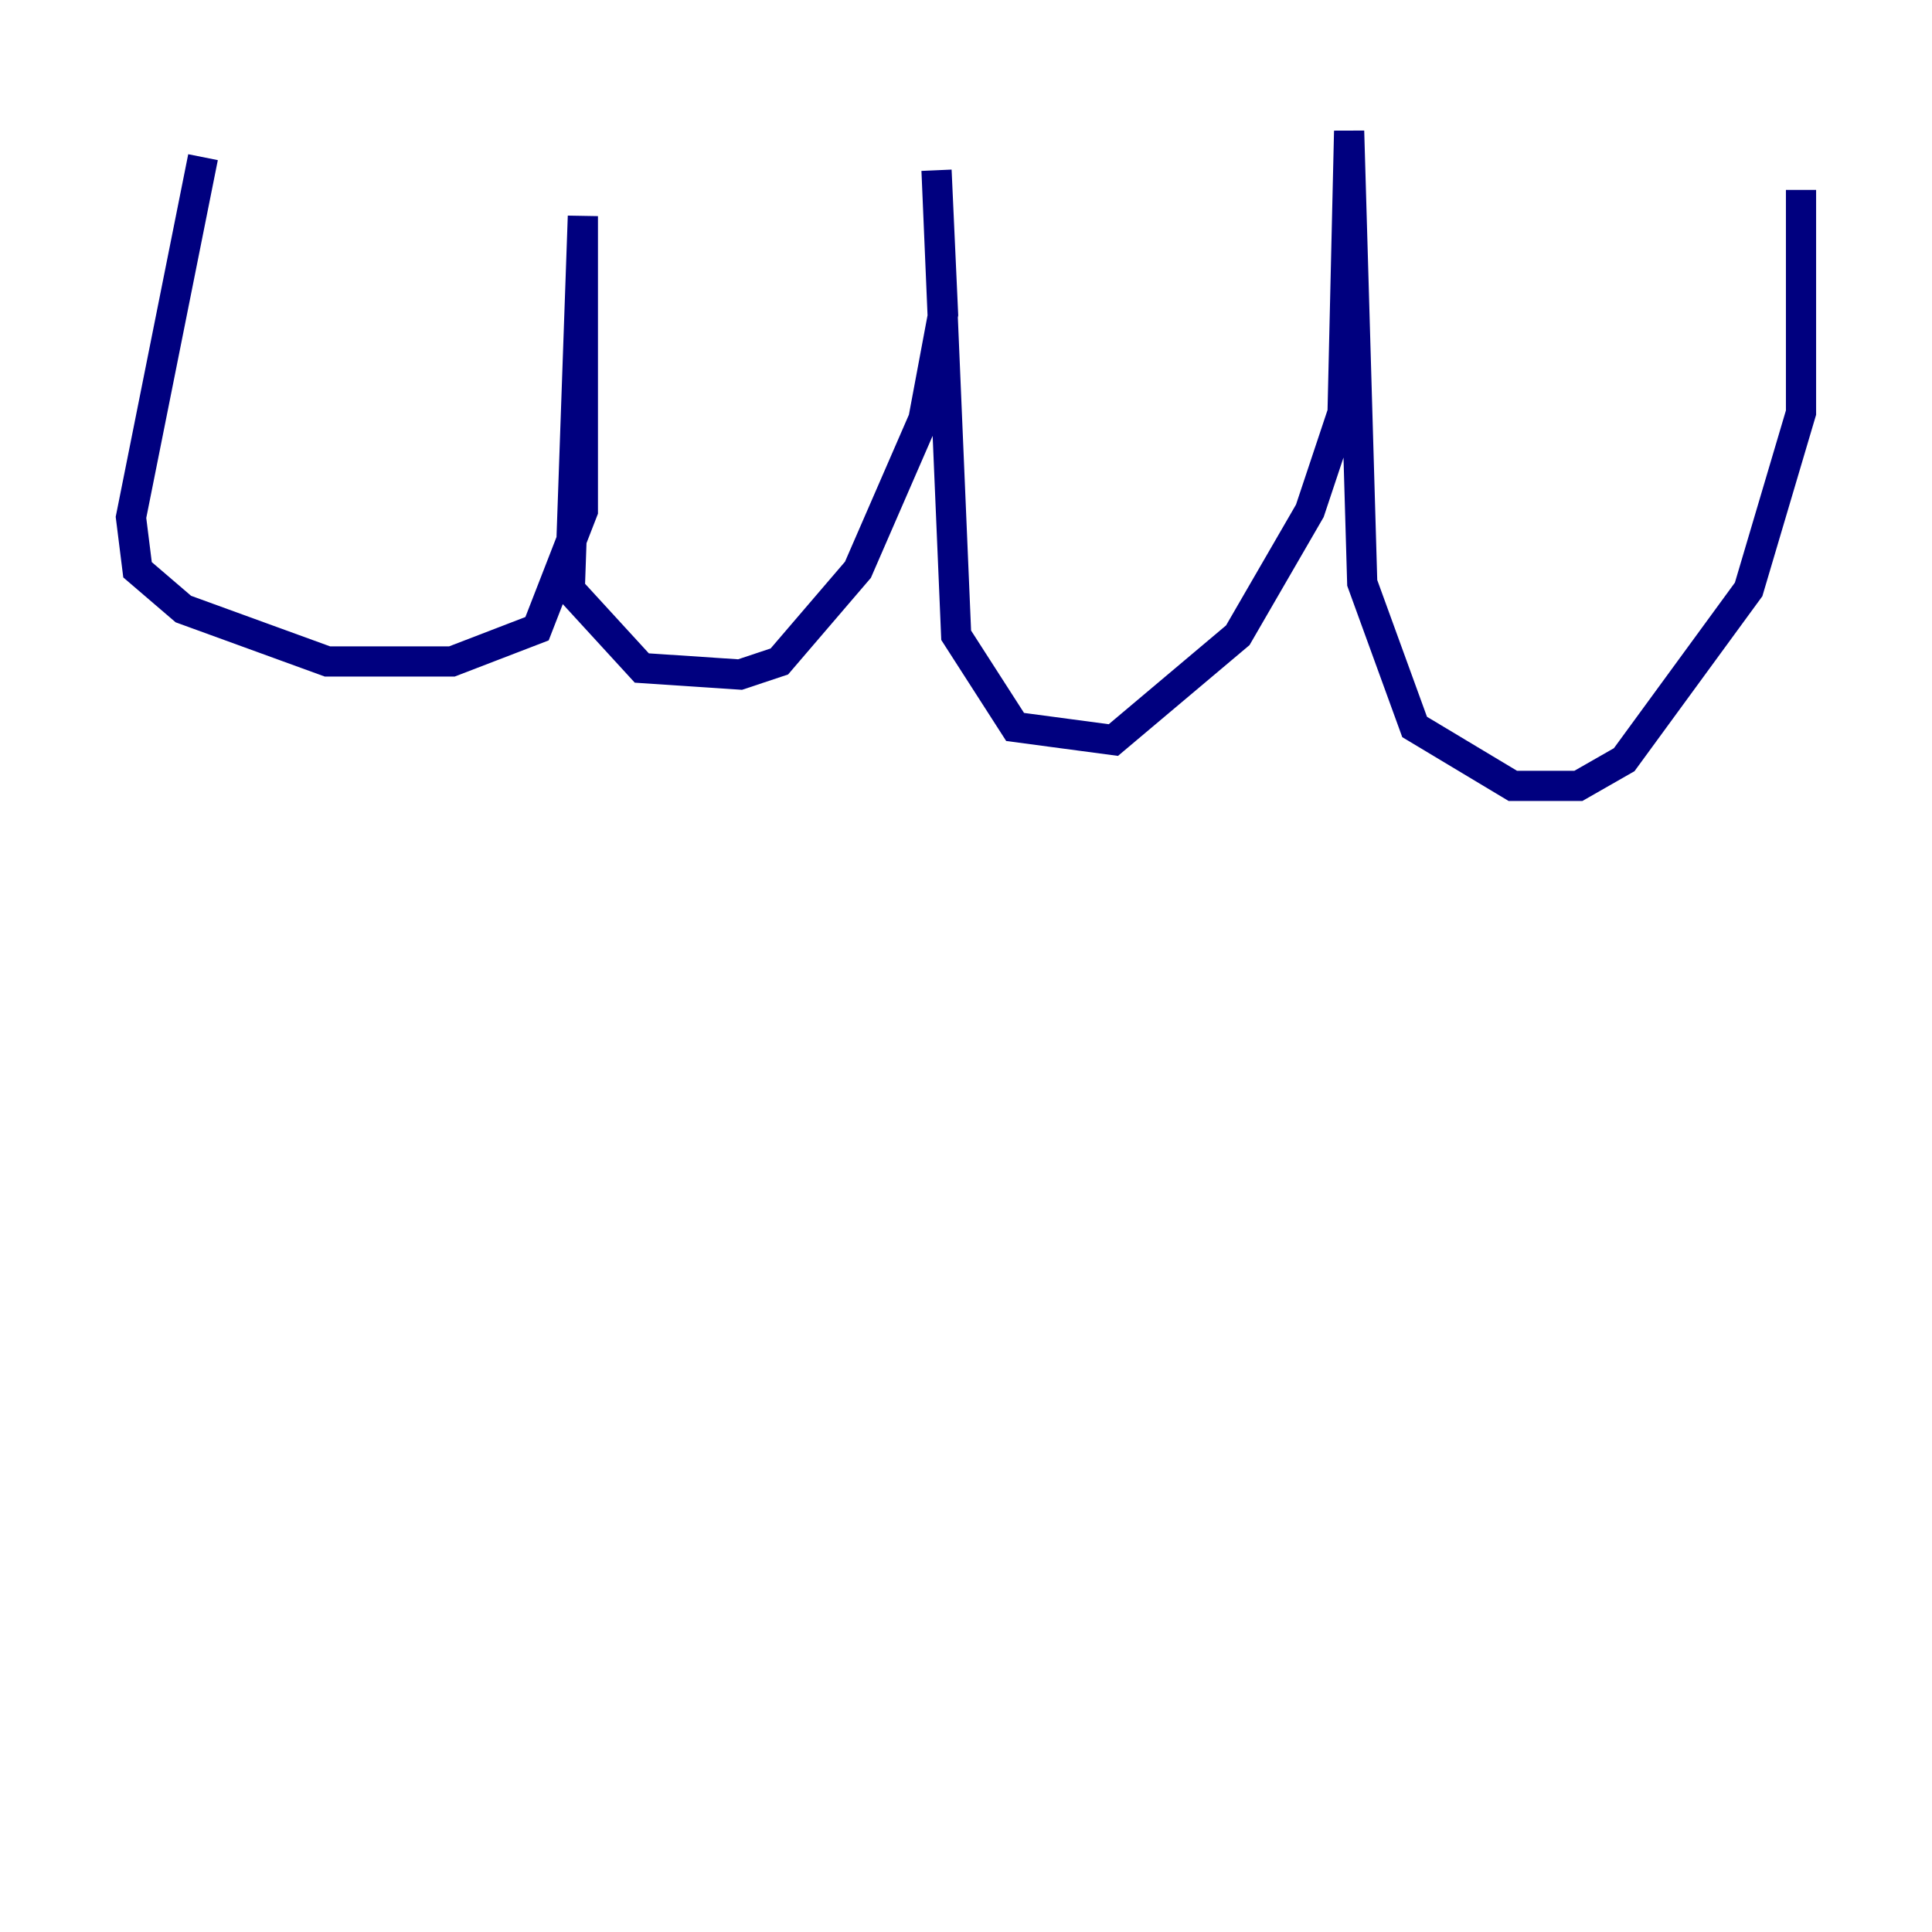 <?xml version="1.0" encoding="utf-8" ?>
<svg baseProfile="tiny" height="128" version="1.2" viewBox="0,0,128,128" width="128" xmlns="http://www.w3.org/2000/svg" xmlns:ev="http://www.w3.org/2001/xml-events" xmlns:xlink="http://www.w3.org/1999/xlink"><defs /><polyline fill="none" points="13.451,10.414 8.678,34.278 9.112,37.749 12.149,40.352 21.695,43.824 29.939,43.824 35.58,41.654 38.617,33.844 38.617,14.319 37.749,39.051 42.522,44.258 49.031,44.691 51.634,43.824 56.841,37.749 61.18,27.77 62.481,20.827 62.047,11.281 63.349,42.088 67.254,48.163 73.763,49.031 82.007,42.088 86.78,33.844 88.949,27.336 89.383,8.678 90.251,38.617 93.722,48.163 100.231,52.068 104.57,52.068 107.607,50.332 115.851,39.051 119.322,27.336 119.322,12.583" stroke="#00007f" stroke-width="2" /></svg>